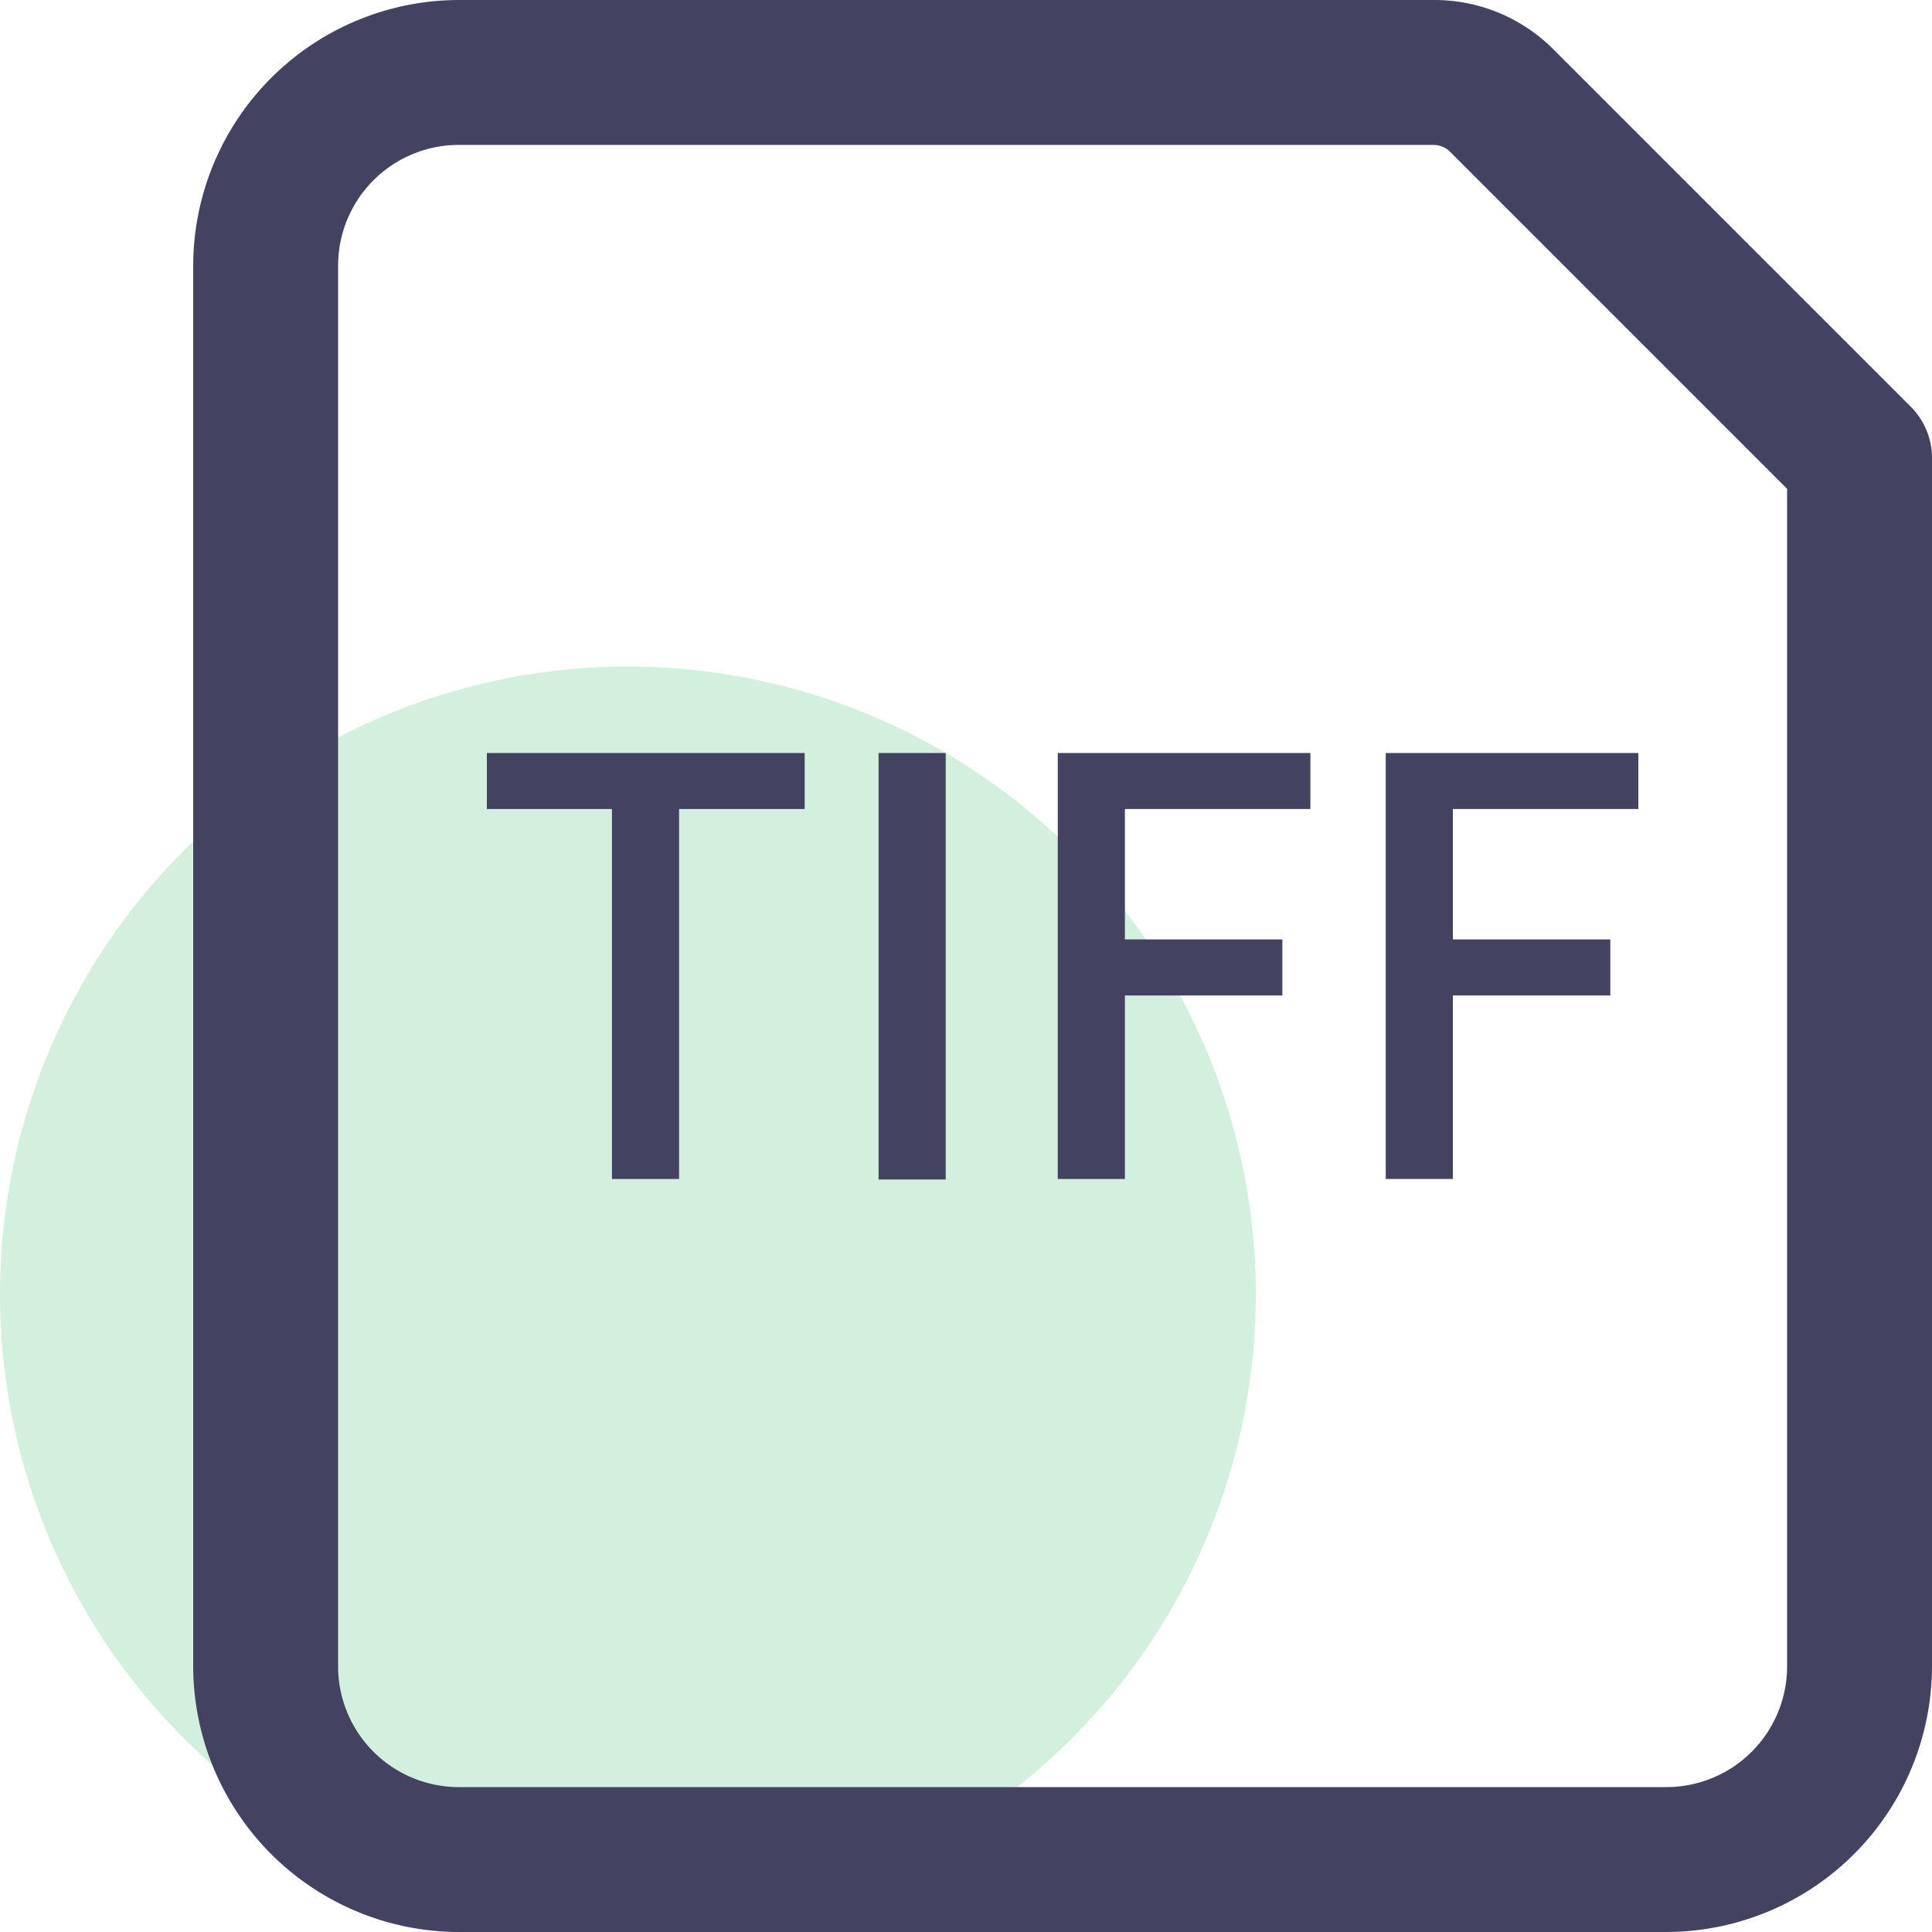 <svg t="1597998639033" class="icon" viewBox="0 0 1024 1024" version="1.1" xmlns="http://www.w3.org/2000/svg" p-id="9039" width="81" height="81"><path d="M332.799 686.081m-332.799 0a332.799 332.799 0 1 0 665.598 0 332.799 332.799 0 1 0-665.598 0Z" fill="#D3EFDE" p-id="9040"></path><path d="M324.351 428.802h-66.304v-29.696h168.447v29.696h-66.56v196.095h-35.584zM465.663 399.106h35.584v226.047h-35.584zM560.638 399.106h133.888v29.696h-98.304v69.12h83.456v29.696h-83.456v97.28H560.638zM734.462 399.106h133.888v29.696h-98.304v69.12h83.456v29.696h-83.456v97.28h-35.584z" fill="#434260" p-id="9041"></path><path d="M883.197 1024h-639.998A141.056 141.056 0 0 1 102.4 883.2v-742.398A141.056 141.056 0 0 1 243.199 0.003h516.35a89.088 89.088 0 0 1 63.232 25.6l189.695 189.695A38.4 38.4 0 0 1 1023.997 243.202v639.998a141.056 141.056 0 0 1-140.8 140.8zM243.199 76.803A64 64 0 0 0 179.199 140.803v742.398A64 64 0 0 0 243.199 947.2h639.998a64 64 0 0 0 64-64V259.074l-179.199-179.199a12.8 12.8 0 0 0-8.448-3.072z" fill="#434260" p-id="9042"></path></svg>